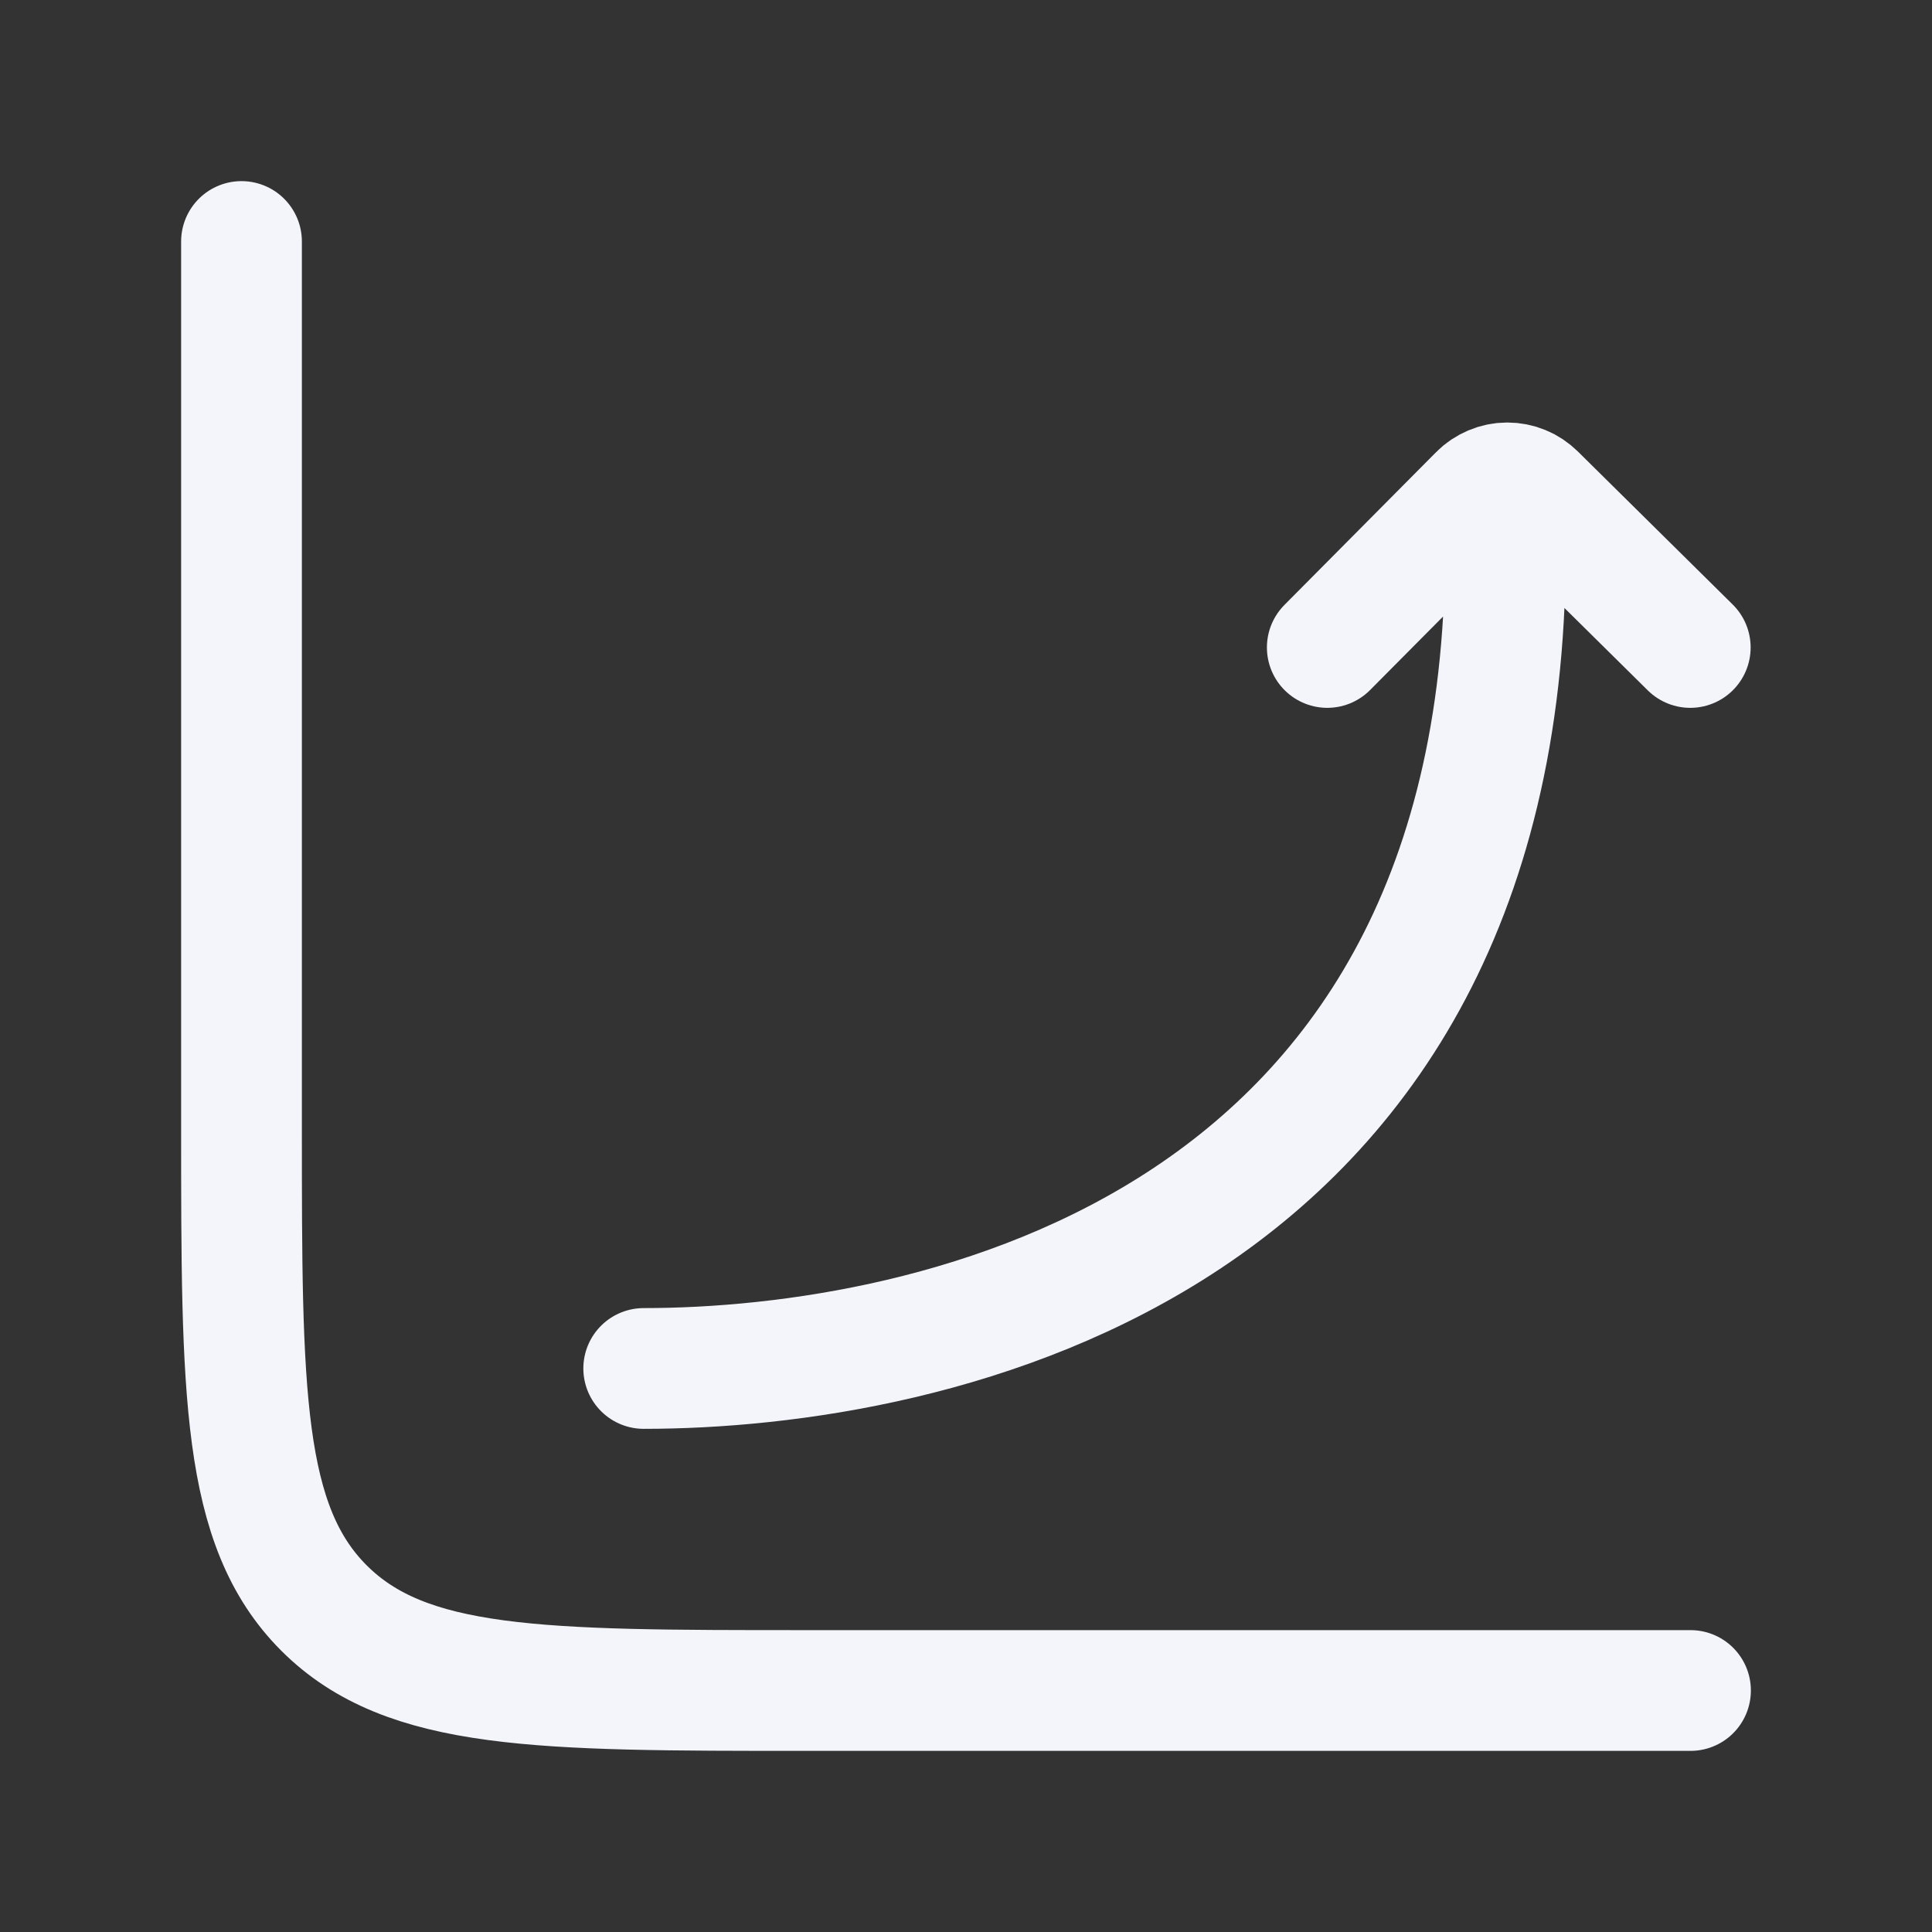 <svg width="16" height="16" viewBox="0 0 16 16" fill="none" xmlns="http://www.w3.org/2000/svg">
<rect x="0" y="0" width="16" height="16" fill="#333333" stroke="none"/>
<path d="M14 14H6.667C4.467 14 3.367 14 2.683 13.317C2 12.633 2 11.533 2 9.333V2" stroke="#F3F5FA" stroke-linecap="round" stroke-linejoin="round"/>
<path d="M5.331 11.333C7.686 11.333 12.608 10.357 12.464 4.289M10.992 5.362L12.248 4.097C12.278 4.066 12.315 4.042 12.355 4.025C12.395 4.008 12.438 3.999 12.482 3.999C12.525 3.999 12.568 4.007 12.609 4.024C12.649 4.04 12.685 4.065 12.716 4.095L13.998 5.362" stroke="#F3F5FA" stroke-linecap="round" stroke-linejoin="round"/>
</svg>
